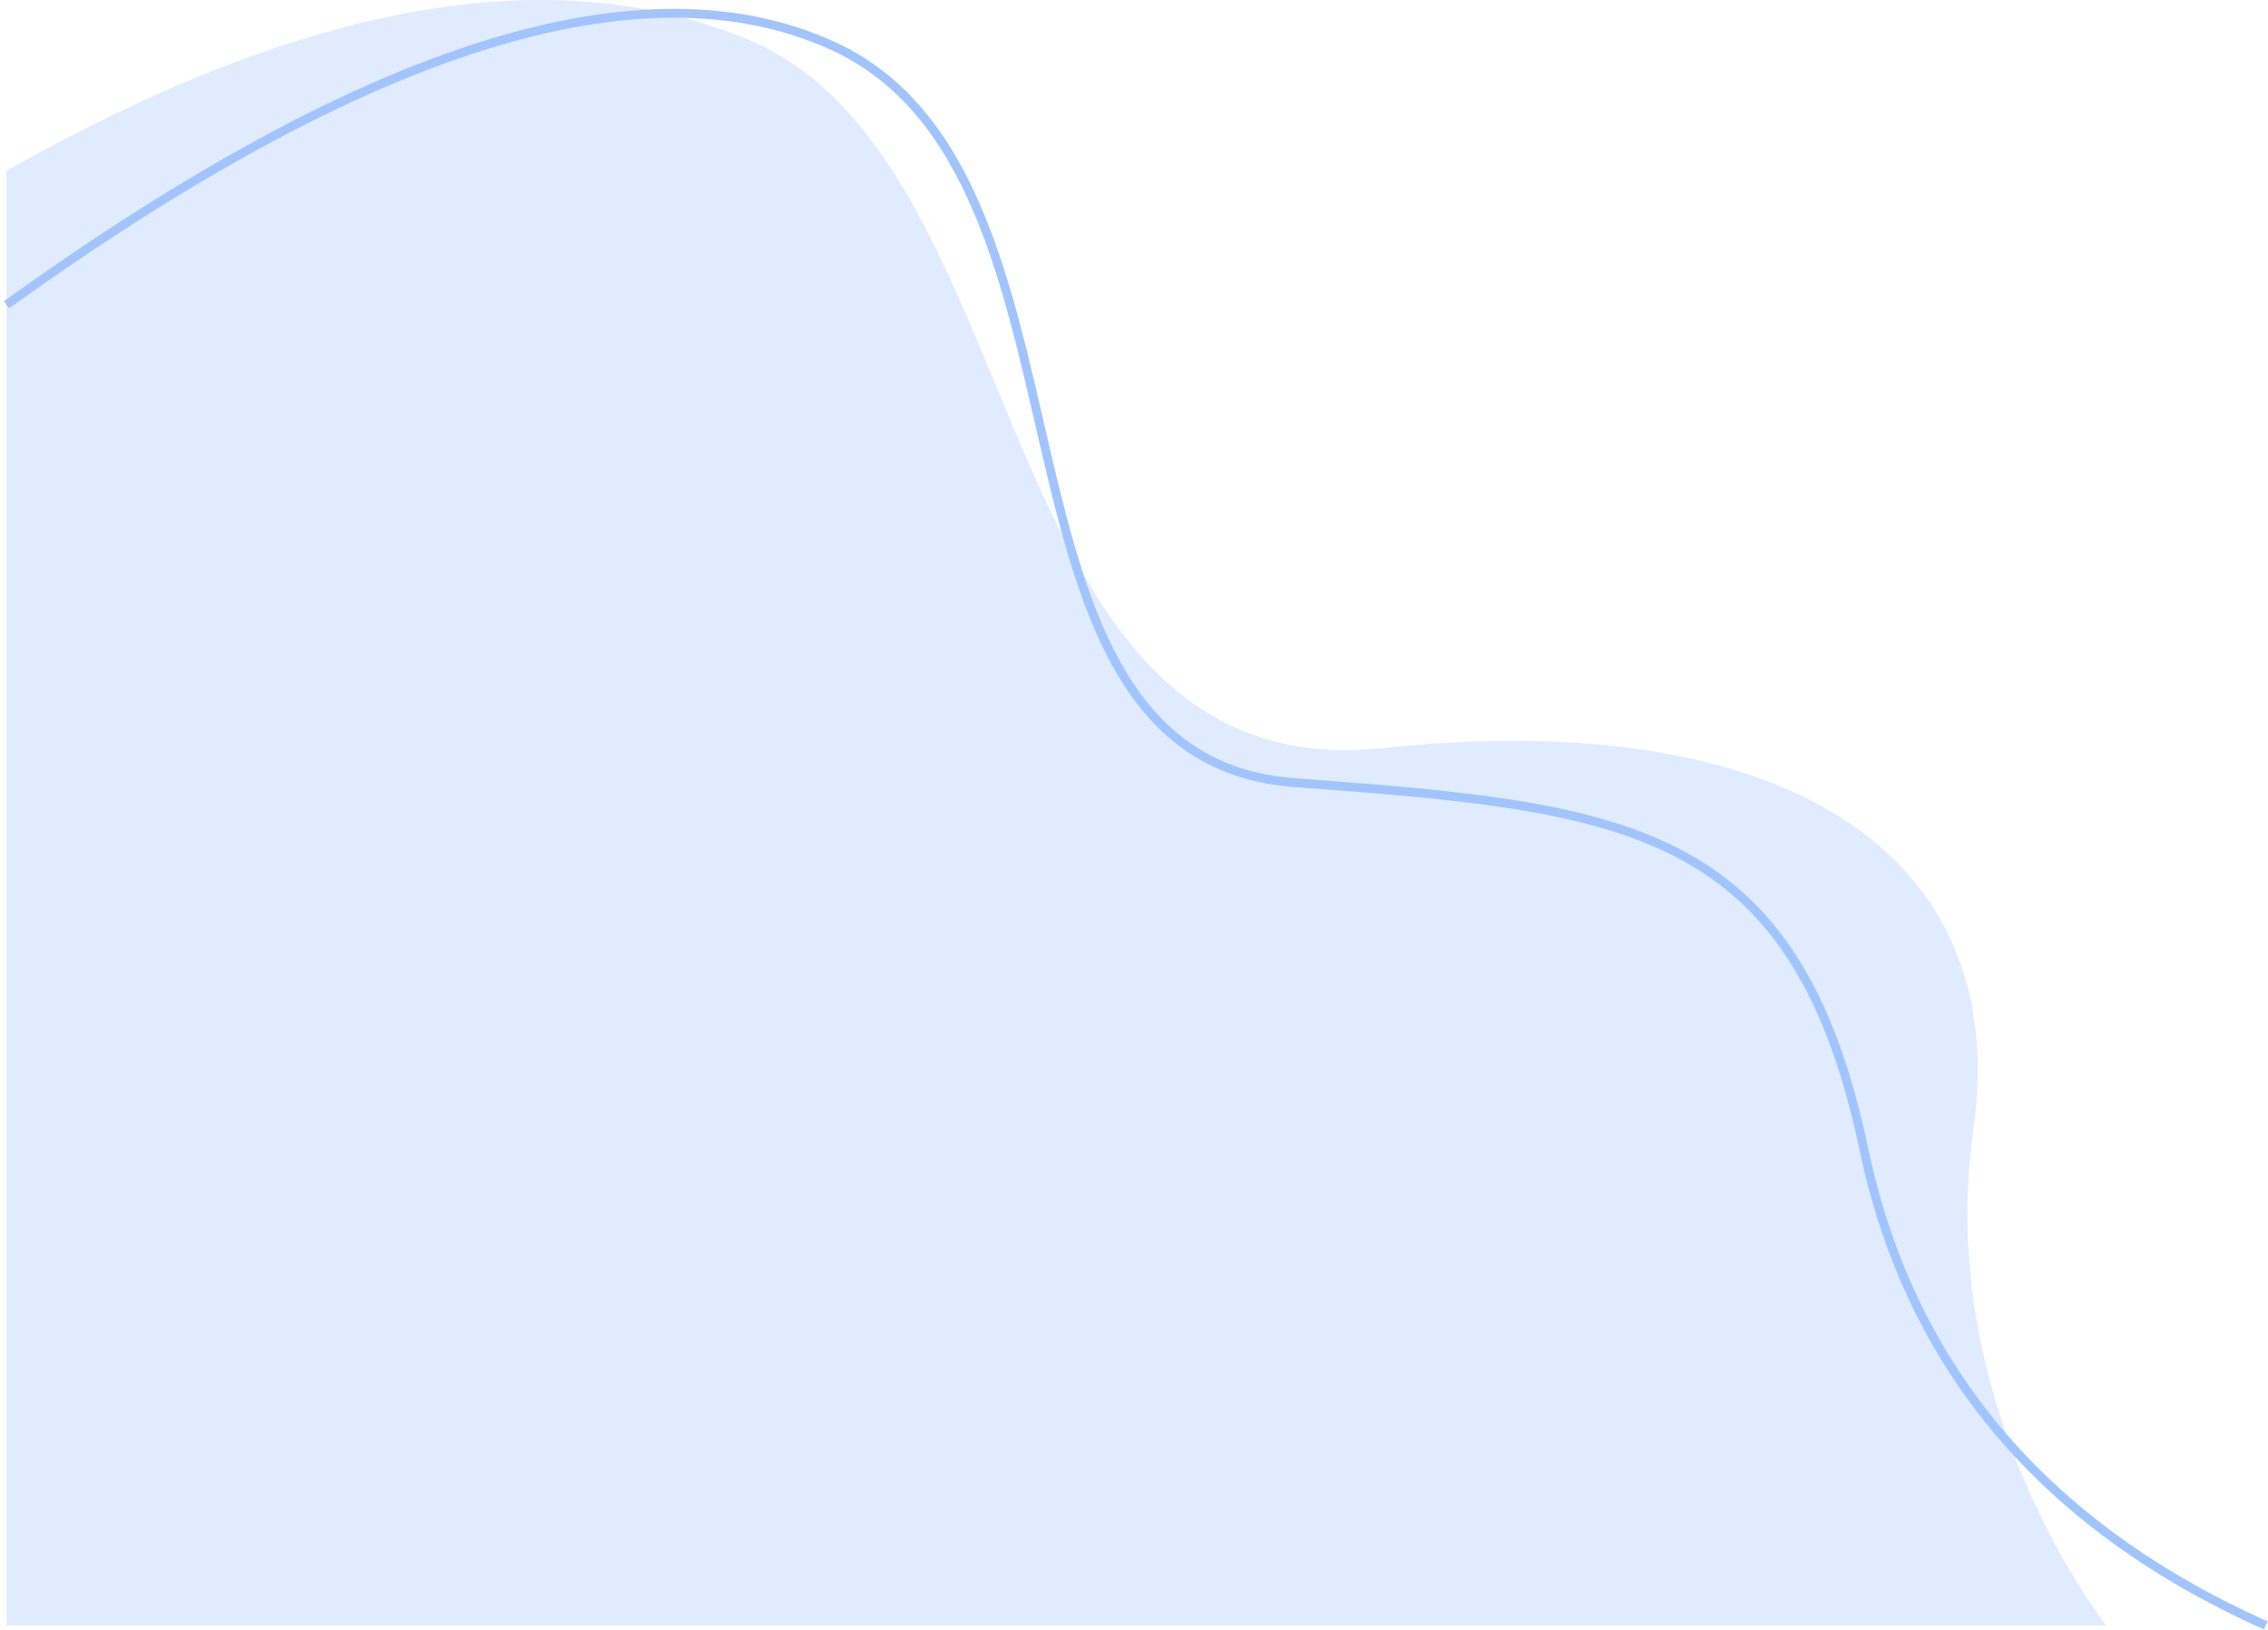 <?xml version="1.0" encoding="UTF-8"?>
<svg width="512px" height="368px" viewBox="0 0 512 368" version="1.1" xmlns="http://www.w3.org/2000/svg" xmlns:xlink="http://www.w3.org/1999/xlink">
    <title>section-blob-bottom-left-blue</title>
    <g id="section-blob-bottom-left-blue" stroke="none" stroke-width="1" fill="none" fill-rule="evenodd">
        <g id="Group-11" transform="translate(256.5, 183.5) scale(-1, -1) translate(-256.5, -183.5) translate(1, 0)">
            <path d="M36.516,38.533 C103.878,0.517 159.626,-9.369 203.759,8.873 C269.959,36.236 256.907,178.474 347.275,168.893 C437.643,159.313 489.47,192.496 480.511,255.116 C471.552,317.736 510.516,367 510.516,367 C510.516,367 352.516,367 36.516,367 L36.516,38.533 Z" id="Path-2" fill="#A1C4FF" opacity="0.335" transform="translate(273.516, 183.5) scale(-1, -1) translate(-273.516, -183.5) "></path>
            <path d="M0.516,0 C50.643,22.483 80.877,58.307 91.215,107.471 C106.723,181.217 145.239,184.75 219.789,190.295 C294.338,195.839 259.724,327.443 324.094,356.689 C367.008,376.186 429.149,356.689 510.516,298.198" id="Path-4" stroke="#A1C4FF" stroke-width="2"></path>
        </g>
    </g>
</svg>